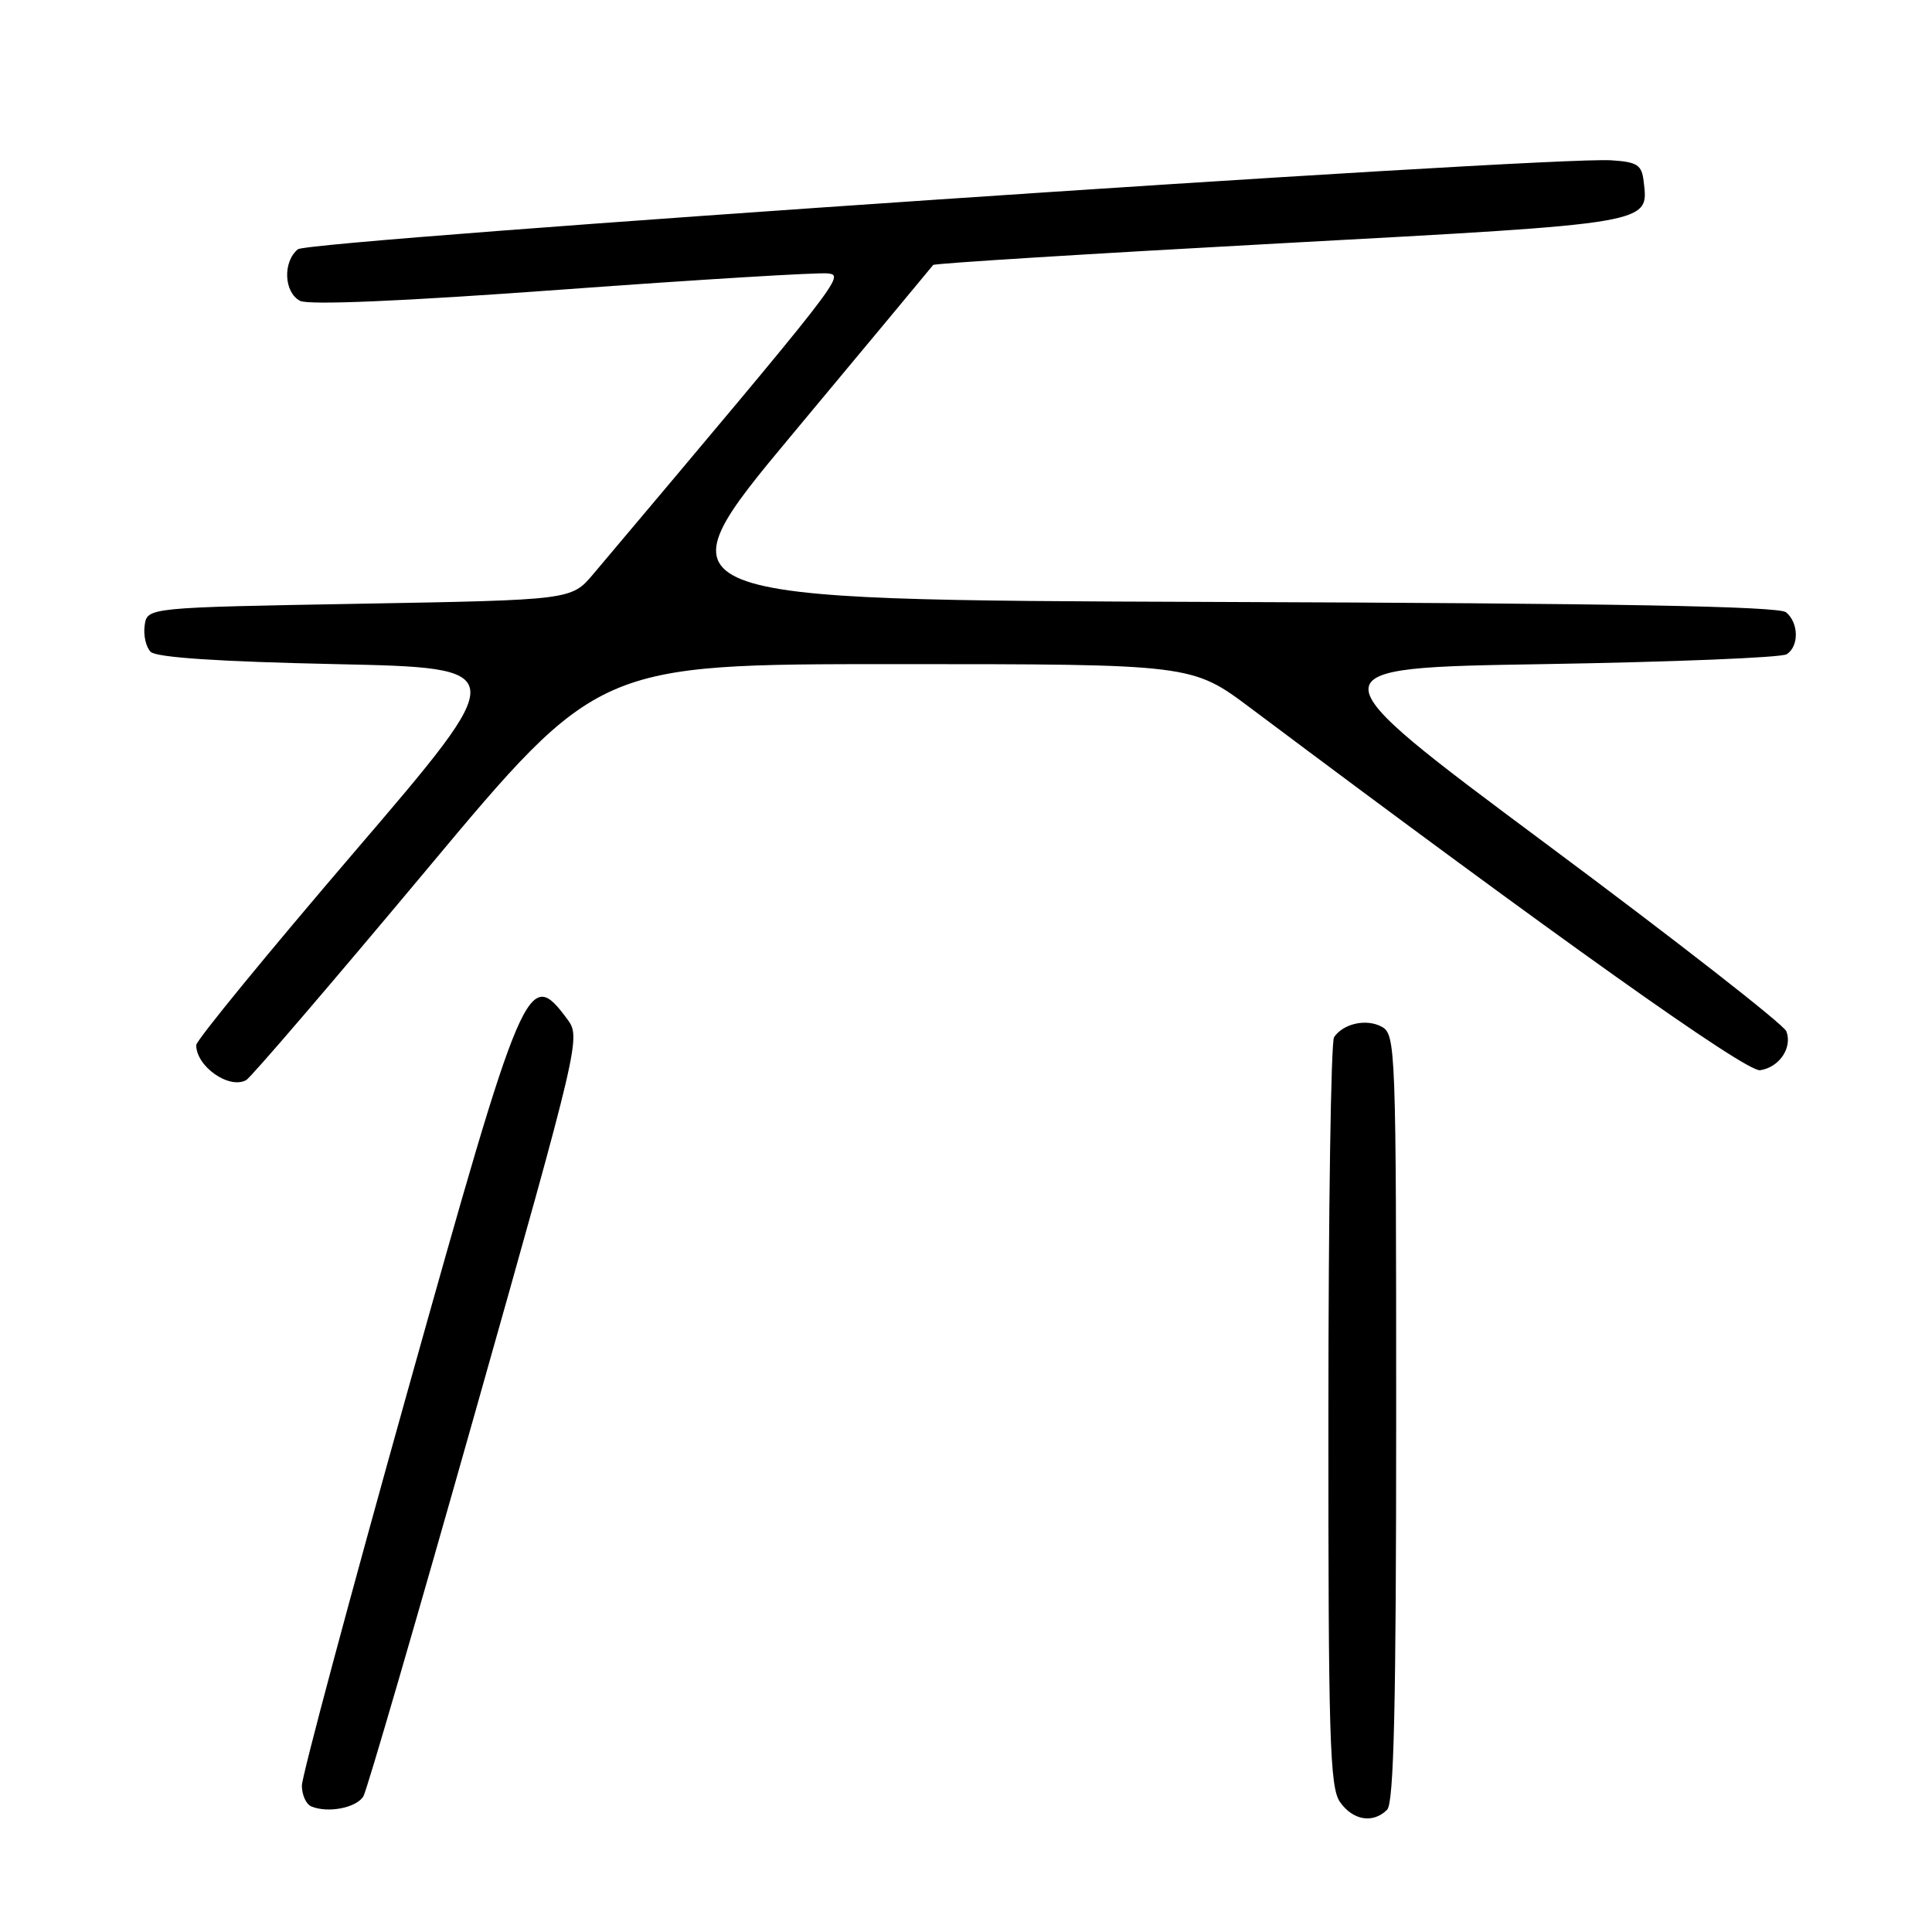 <?xml version="1.0" encoding="UTF-8" standalone="no"?>
<!DOCTYPE svg PUBLIC "-//W3C//DTD SVG 1.1//EN" "http://www.w3.org/Graphics/SVG/1.1/DTD/svg11.dtd" >
<svg xmlns="http://www.w3.org/2000/svg" xmlns:xlink="http://www.w3.org/1999/xlink" version="1.1" viewBox="0 0 256 256">
 <g >
 <path fill="currentColor"
d=" M 183.80 239.80 C 184.70 238.90 185.00 225.99 185.00 187.84 C 185.00 138.73 184.94 137.04 183.07 136.04 C 181.04 134.95 178.00 135.62 176.77 137.43 C 176.36 138.02 176.02 160.56 176.02 187.53 C 176.00 230.30 176.20 236.84 177.56 238.78 C 179.27 241.22 181.94 241.66 183.80 239.80 Z  M 48.16 238.00 C 48.63 237.18 55.31 214.23 63.00 187.00 C 76.81 138.13 76.97 137.47 75.18 135.06 C 69.98 128.04 69.38 129.42 53.98 184.43 C 46.29 211.89 40.00 235.37 40.00 236.60 C 40.00 237.83 40.56 239.07 41.25 239.36 C 43.47 240.29 47.27 239.54 48.16 238.00 Z  M 56.52 115.25 C 79.28 88.00 79.28 88.00 118.61 88.00 C 157.94 88.00 157.94 88.00 165.72 93.83 C 206.38 124.31 231.39 142.08 233.22 141.81 C 235.78 141.43 237.53 138.82 236.70 136.65 C 236.36 135.76 222.01 124.56 204.81 111.77 C 173.55 88.50 173.55 88.50 204.53 88.00 C 221.56 87.72 236.06 87.14 236.75 86.69 C 238.40 85.62 238.35 82.53 236.66 81.13 C 235.70 80.33 213.88 79.94 161.00 79.76 C 86.70 79.50 86.70 79.50 105.03 57.50 C 115.11 45.40 123.49 35.33 123.65 35.11 C 123.81 34.90 144.54 33.61 169.72 32.24 C 219.30 29.55 218.46 29.69 217.79 24.00 C 217.54 21.85 216.94 21.46 213.50 21.24 C 204.99 20.69 40.95 31.80 39.47 33.03 C 37.45 34.70 37.62 38.73 39.75 39.86 C 40.87 40.45 53.35 39.92 74.50 38.37 C 92.65 37.04 108.49 36.08 109.71 36.23 C 111.94 36.50 111.70 36.81 78.61 76.07 C 75.71 79.50 75.71 79.50 47.61 80.00 C 19.50 80.50 19.50 80.50 19.17 82.87 C 18.98 84.17 19.34 85.74 19.96 86.37 C 20.71 87.12 29.00 87.67 44.47 88.00 C 67.85 88.50 67.85 88.50 46.93 112.92 C 35.42 126.36 26.00 137.86 26.00 138.48 C 26.00 141.31 30.36 144.37 32.62 143.12 C 33.24 142.78 43.99 130.24 56.52 115.25 Z "/>
</g>
</svg>